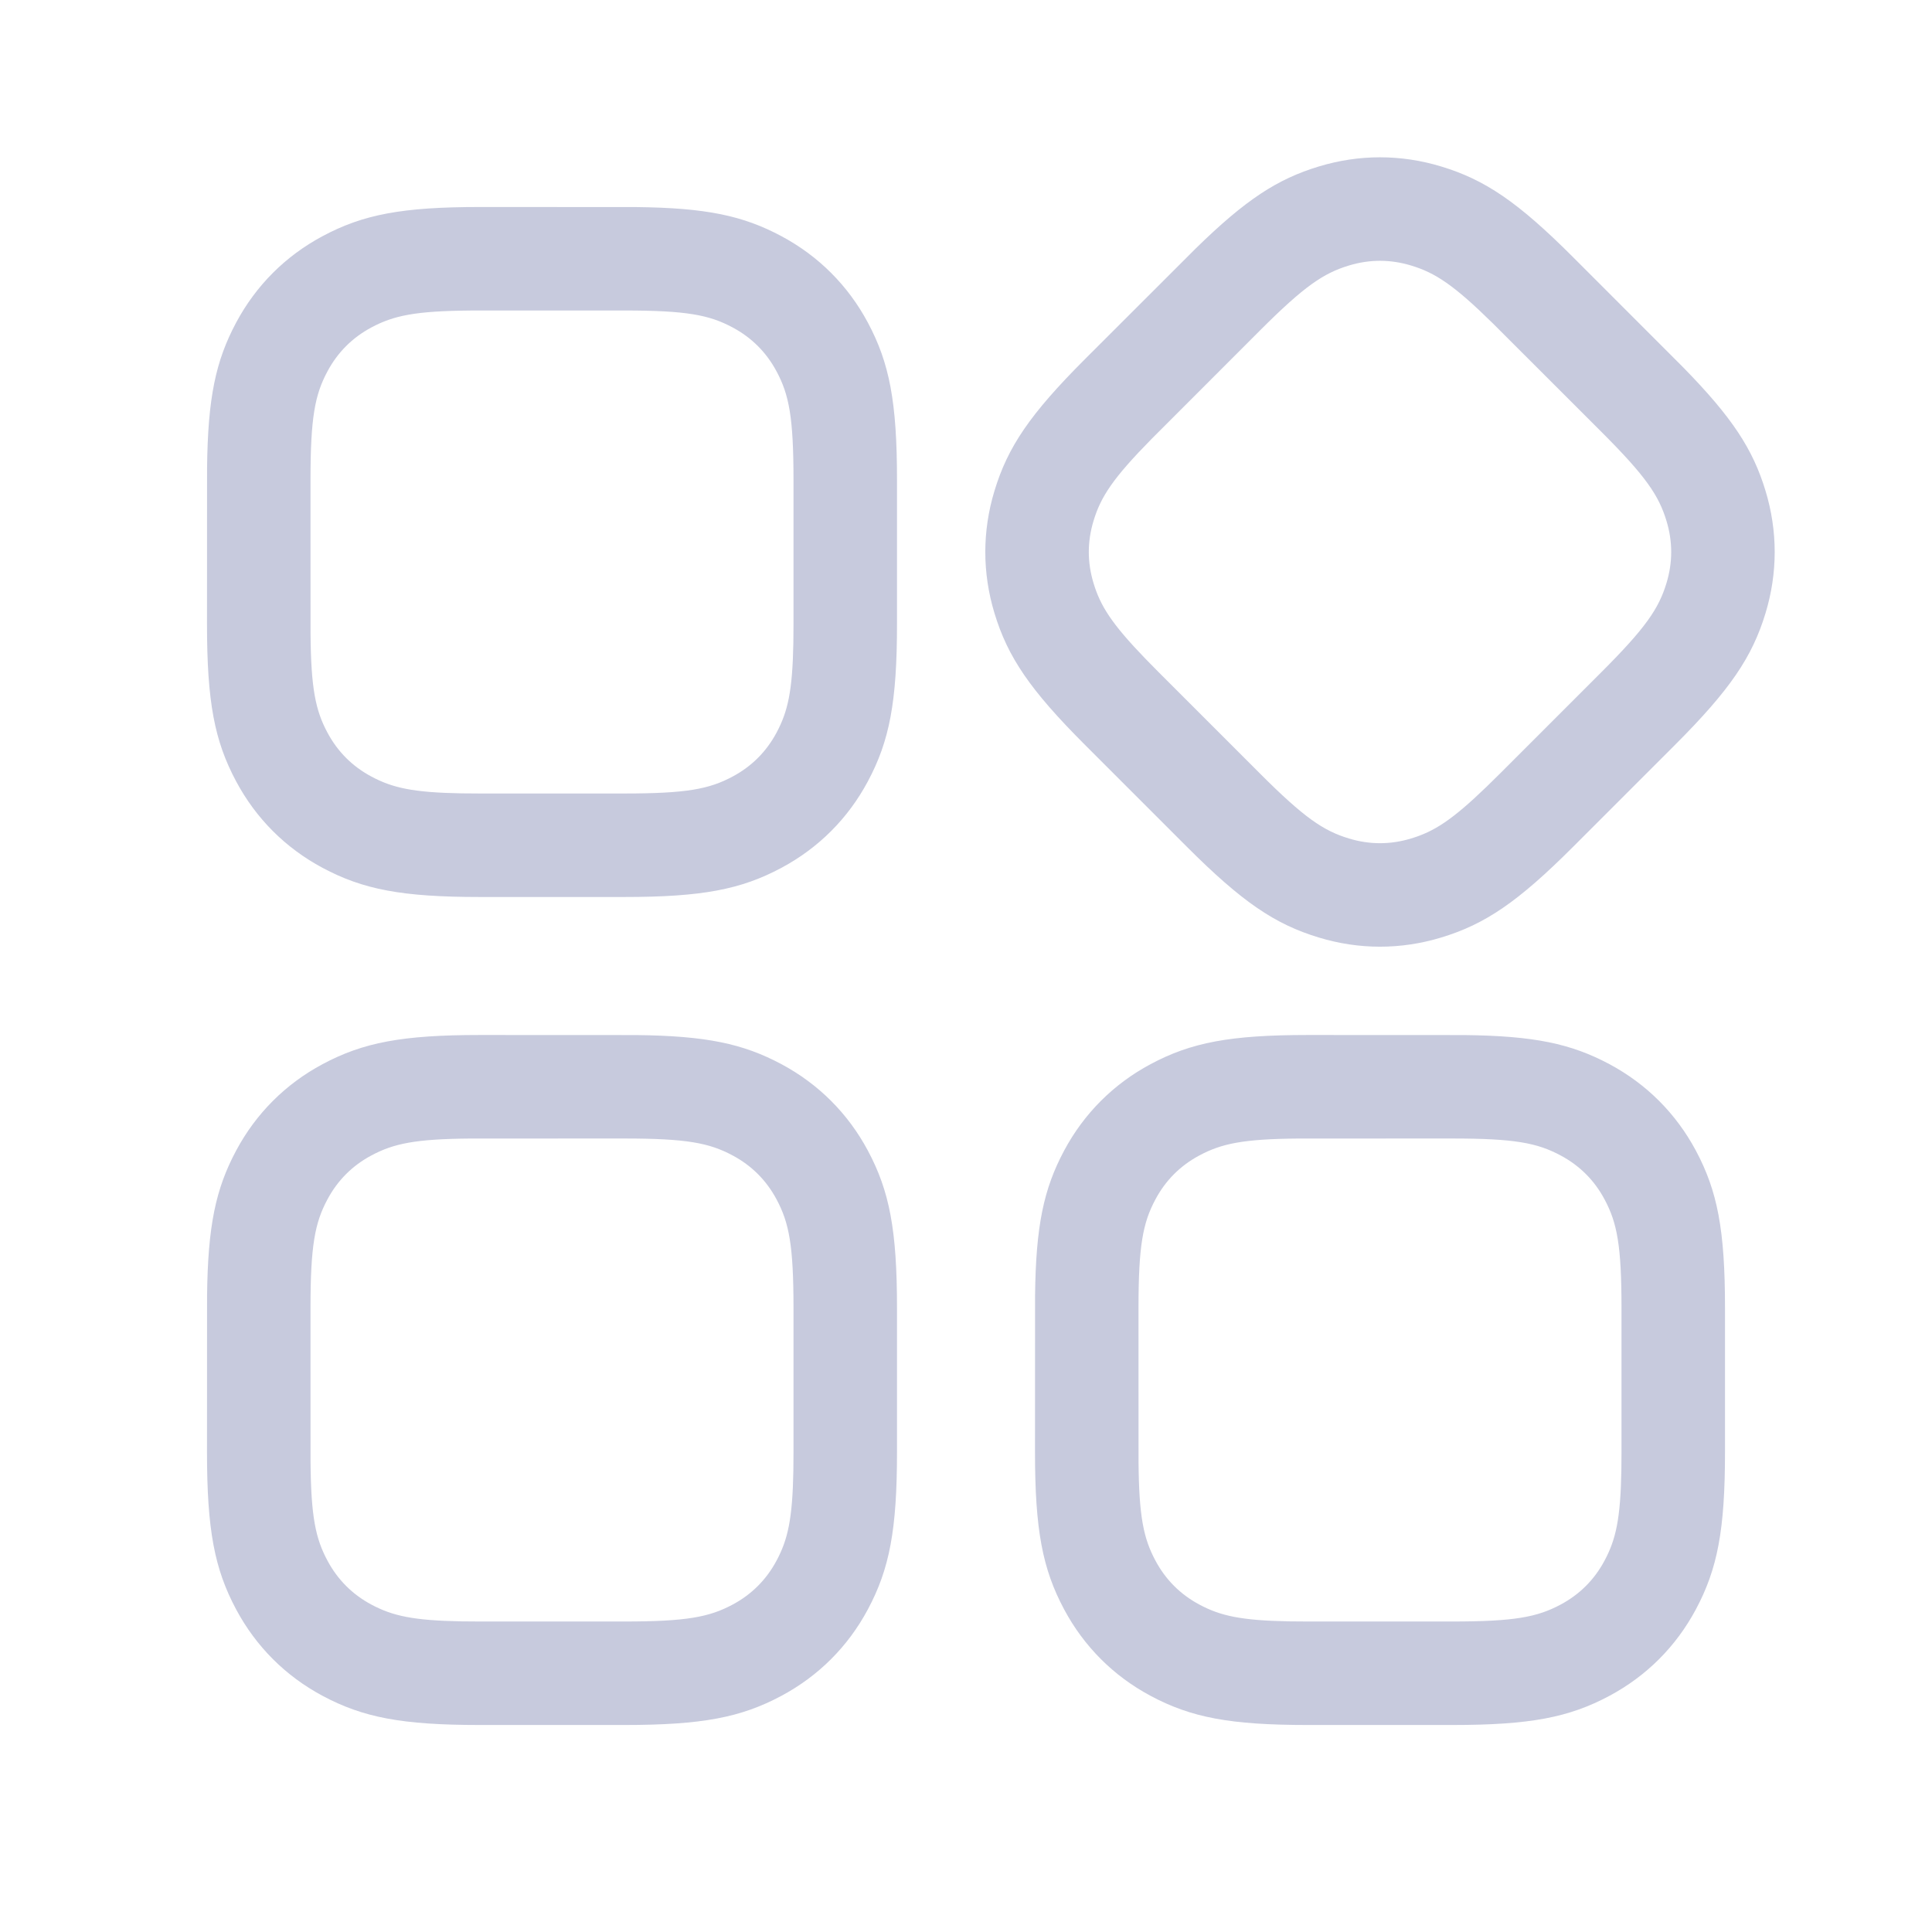 <svg width="56" height="56" viewBox="0 0 56 56" fill="none" xmlns="http://www.w3.org/2000/svg">
<path d="M13.91 30L18.438 30.002C20.468 30.024 21.538 30.251 22.649 30.845C23.726 31.421 24.579 32.274 25.155 33.35C25.782 34.523 26 35.651 26 37.91V42.09C26 44.349 25.782 45.477 25.155 46.65C24.579 47.726 23.726 48.579 22.649 49.155C21.477 49.782 20.349 50 18.09 50H13.91C11.651 50 10.524 49.782 9.35 49.155C8.274 48.579 7.421 47.726 6.845 46.65C6.218 45.477 6 44.349 6 42.09L6.002 37.562C6.024 35.532 6.251 34.462 6.845 33.35C7.421 32.274 8.274 31.421 9.35 30.845C10.524 30.218 11.651 30 13.91 30ZM37.91 30L42.438 30.002C44.468 30.024 45.538 30.251 46.65 30.845C47.726 31.421 48.579 32.274 49.155 33.35C49.782 34.523 50 35.651 50 37.91V42.09C50 44.349 49.782 45.477 49.155 46.65C48.579 47.726 47.726 48.579 46.65 49.155C45.477 49.782 44.349 50 42.09 50H37.91C35.651 50 34.523 49.782 33.35 49.155C32.274 48.579 31.421 47.726 30.845 46.65C30.218 45.477 30 44.349 30 42.09L30.002 37.562C30.024 35.532 30.251 34.462 30.845 33.35C31.421 32.274 32.274 31.421 33.35 30.845C34.523 30.218 35.651 30 37.91 30ZM18.09 33L13.634 33.001C12.035 33.014 11.409 33.147 10.765 33.491C10.212 33.786 9.787 34.212 9.491 34.765C9.127 35.444 9 36.104 9 37.91L9.001 42.366C9.014 43.965 9.147 44.592 9.491 45.235C9.787 45.788 10.212 46.214 10.765 46.51C11.373 46.834 11.965 46.971 13.376 46.996L13.91 47H18.09C19.896 47 20.556 46.873 21.235 46.51C21.788 46.214 22.213 45.788 22.509 45.235C22.834 44.627 22.971 44.035 22.996 42.624L23 42.09V37.91C23 36.104 22.873 35.444 22.509 34.765C22.213 34.212 21.788 33.786 21.235 33.491C20.556 33.127 19.896 33 18.09 33ZM42.09 33L37.634 33.001C36.035 33.014 35.408 33.147 34.765 33.491C34.212 33.786 33.786 34.212 33.491 34.765C33.127 35.444 33 36.104 33 37.91L33.001 42.366C33.014 43.965 33.147 44.592 33.491 45.235C33.786 45.788 34.212 46.214 34.765 46.51C35.373 46.834 35.965 46.971 37.376 46.996L37.91 47H42.09C43.896 47 44.556 46.873 45.235 46.51C45.788 46.214 46.214 45.788 46.509 45.235C46.834 44.627 46.971 44.035 46.996 42.624L47 42.09V37.91C47 36.104 46.873 35.444 46.509 34.765C46.214 34.212 45.788 33.786 45.235 33.491C44.556 33.127 43.896 33 42.09 33ZM38.228 4.825C39.396 4.471 40.604 4.471 41.772 4.825C43.045 5.21 43.996 5.854 45.593 7.451L48.794 10.654C50.213 12.105 50.81 13.022 51.175 14.228C51.529 15.396 51.529 16.604 51.175 17.772C50.789 19.045 50.146 19.996 48.549 21.593L45.593 24.549C43.996 26.146 43.045 26.79 41.772 27.175C40.604 27.529 39.396 27.529 38.228 27.175C36.955 26.79 36.004 26.146 34.407 24.549L31.451 21.593C29.854 19.996 29.21 19.045 28.825 17.772C28.471 16.604 28.471 15.396 28.825 14.228C29.21 12.955 29.854 12.004 31.451 10.407L34.654 7.207C36.105 5.787 37.022 5.19 38.228 4.825ZM13.91 6L18.438 6.002C20.468 6.024 21.538 6.251 22.649 6.845C23.726 7.421 24.579 8.274 25.155 9.35C25.782 10.524 26 11.651 26 13.91V18.09C26 20.349 25.782 21.477 25.155 22.649C24.579 23.726 23.726 24.579 22.649 25.155C21.477 25.782 20.349 26 18.09 26H13.91C11.651 26 10.524 25.782 9.35 25.155C8.274 24.579 7.421 23.726 6.845 22.649C6.218 21.477 6 20.349 6 18.09L6.002 13.562C6.024 11.532 6.251 10.462 6.845 9.35C7.421 8.274 8.274 7.421 9.35 6.845C10.524 6.218 11.651 6 13.91 6ZM40.901 7.696C40.301 7.514 39.699 7.514 39.099 7.696C38.362 7.919 37.805 8.295 36.528 9.572L33.378 12.724C32.256 13.864 31.907 14.4 31.696 15.099C31.514 15.699 31.514 16.301 31.696 16.901C31.895 17.561 32.218 18.076 33.198 19.091L33.572 19.472L36.528 22.428C37.805 23.705 38.362 24.081 39.099 24.304C39.699 24.486 40.301 24.486 40.901 24.304C41.561 24.105 42.076 23.782 43.091 22.802L43.472 22.428L46.428 19.472C47.705 18.195 48.081 17.638 48.304 16.901C48.486 16.301 48.486 15.699 48.304 15.099C48.081 14.362 47.705 13.805 46.428 12.528L43.276 9.378C42.136 8.256 41.599 7.907 40.901 7.696ZM18.09 9L13.634 9.001C12.035 9.014 11.409 9.147 10.765 9.491C10.212 9.787 9.787 10.212 9.491 10.765C9.127 11.444 9 12.104 9 13.91L9.001 18.366C9.014 19.965 9.147 20.591 9.491 21.235C9.787 21.788 10.212 22.213 10.765 22.509C11.373 22.834 11.965 22.971 13.376 22.996L13.91 23H18.09C19.896 23 20.556 22.873 21.235 22.509C21.788 22.213 22.213 21.788 22.509 21.235C22.834 20.627 22.971 20.035 22.996 18.624L23 18.09V13.91C23 12.104 22.873 11.444 22.509 10.765C22.213 10.212 21.788 9.787 21.235 9.491C20.556 9.127 19.896 9 18.09 9Z" fill="#C7CADD"/>
</svg>

